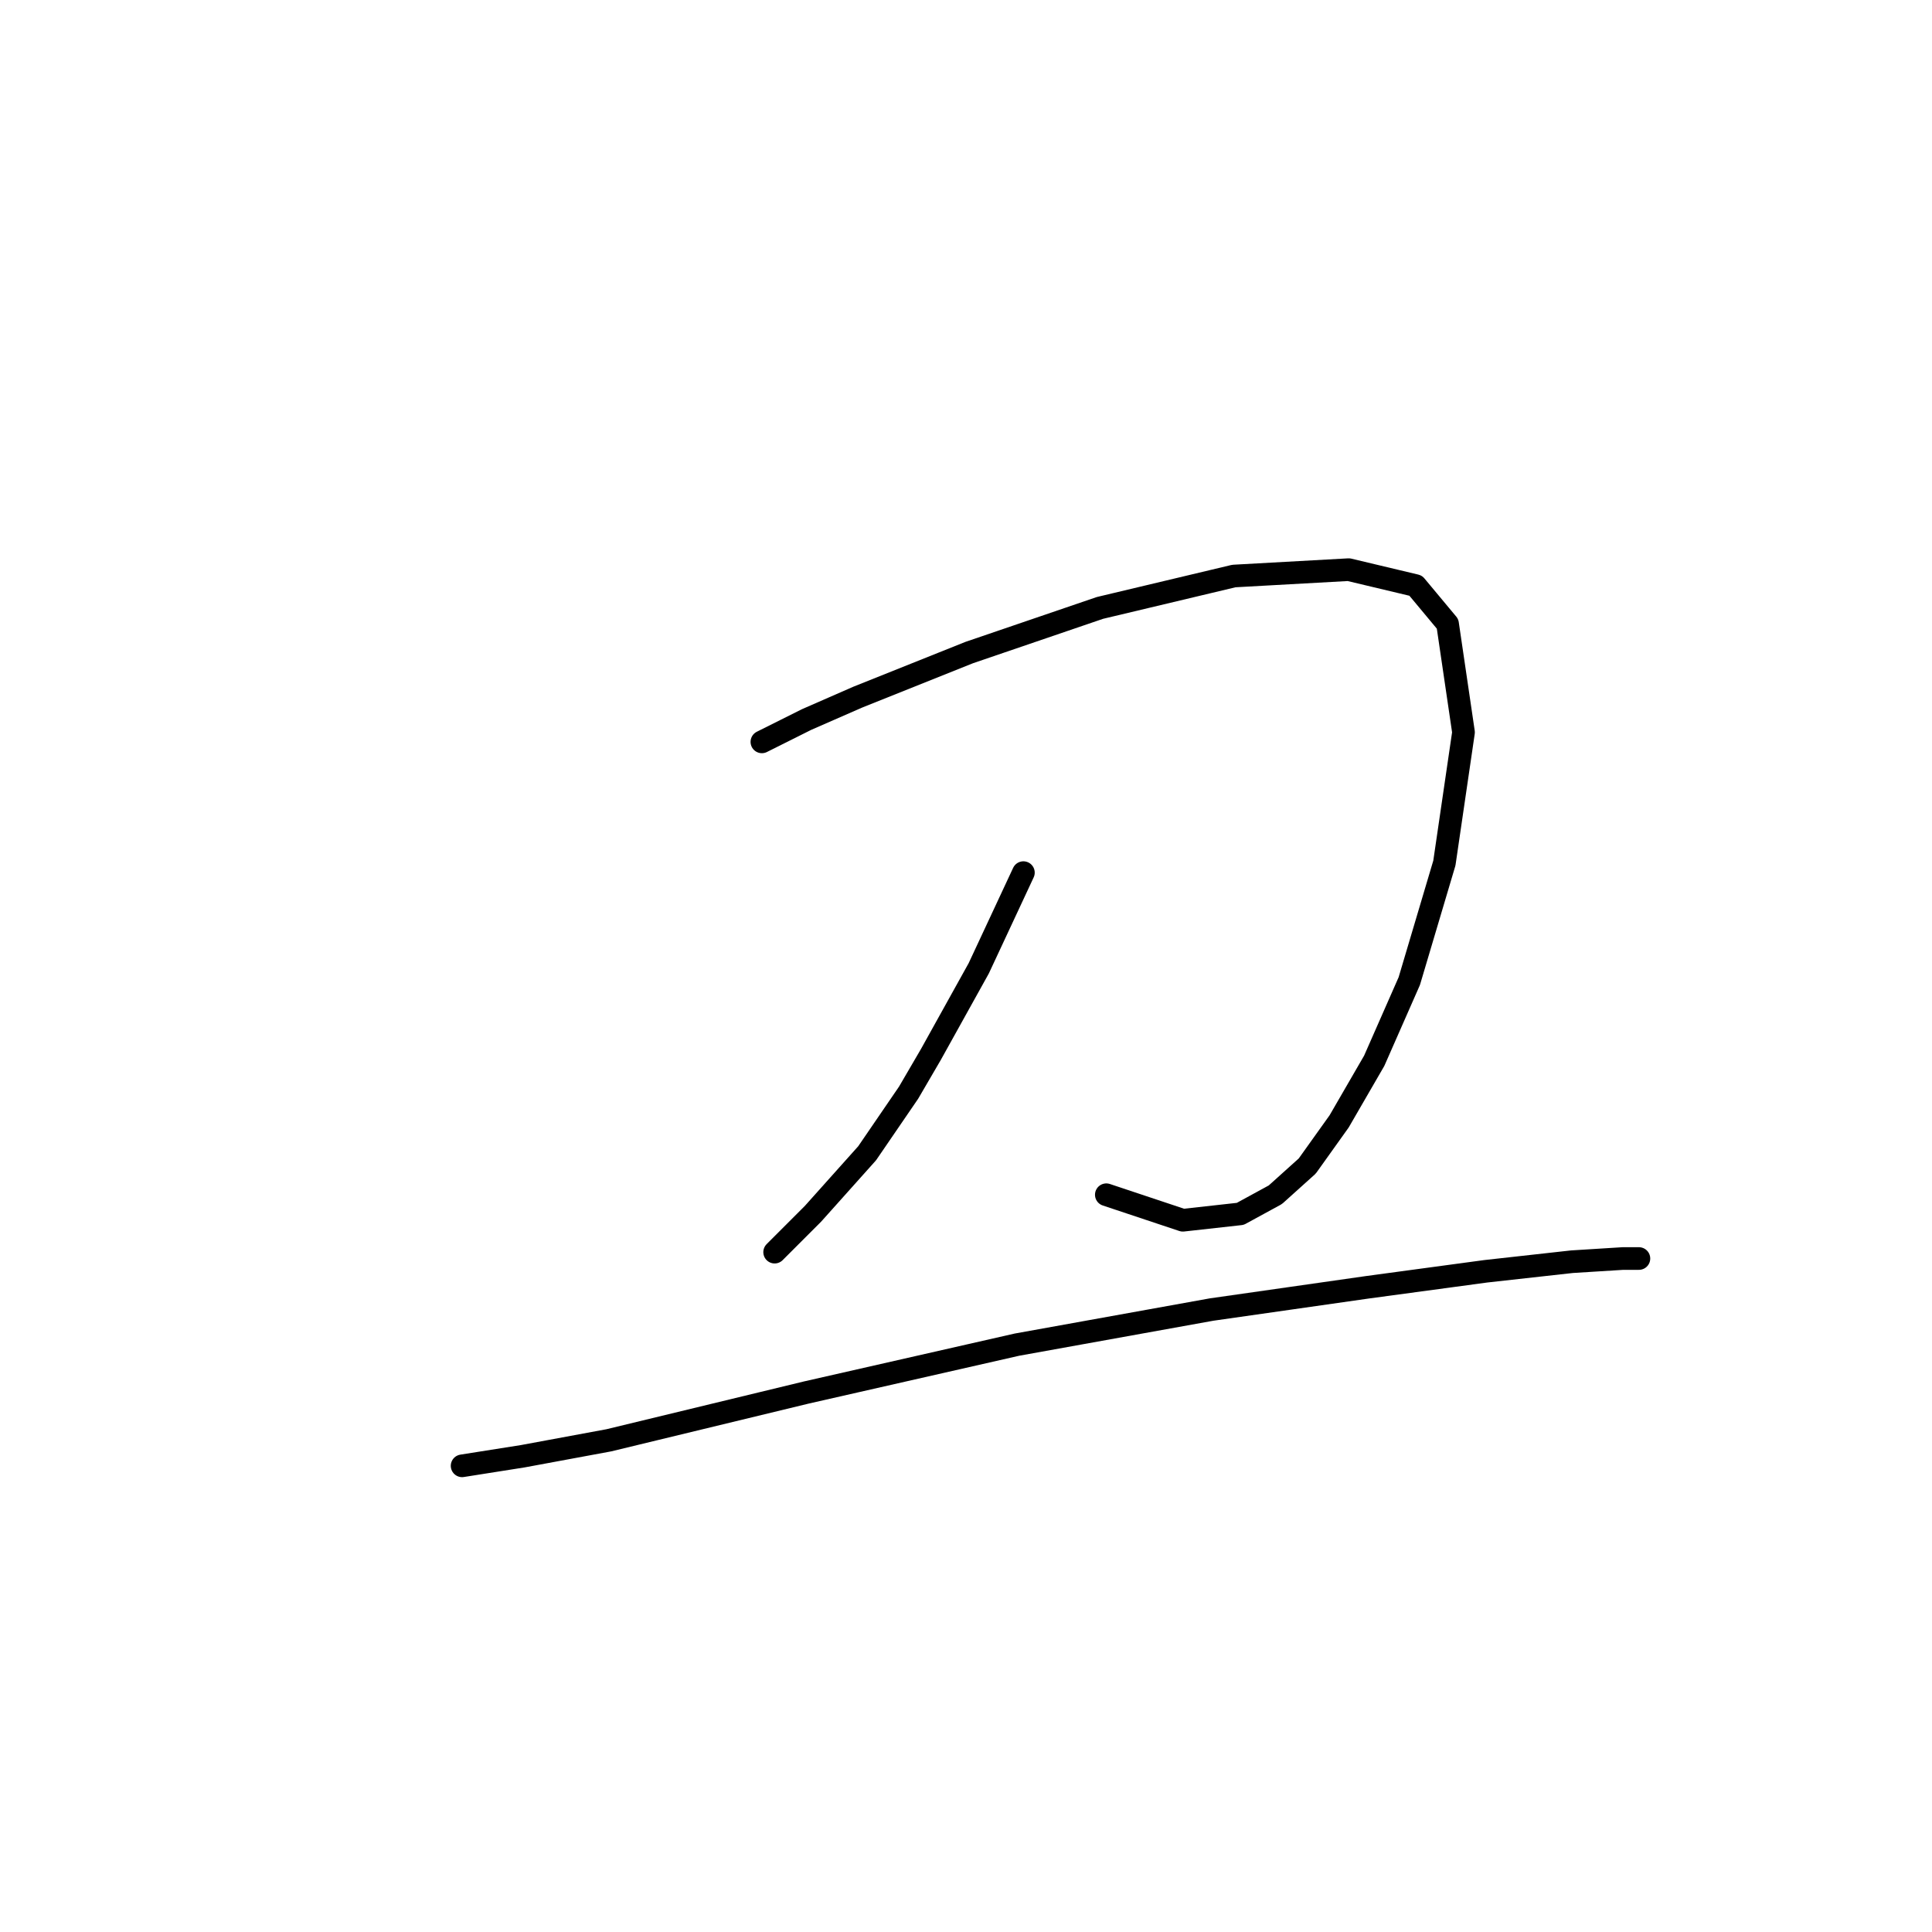<?xml version="1.0" standalone="no"?>
    <svg width="256" height="256" xmlns="http://www.w3.org/2000/svg" version="1.1">
    <polyline stroke="black" stroke-width="3" stroke-linecap="round" fill="transparent" stroke-linejoin="round" points="100.954 98.302 106.87 95.344 113.631 92.386 128.422 86.469 145.748 80.553 163.496 76.327 178.71 75.482 187.584 77.595 191.81 82.666 193.923 97.034 191.387 114.36 186.739 129.996 182.09 140.56 177.442 148.59 173.216 154.506 168.99 158.309 164.342 160.844 156.735 161.69 146.593 158.309 146.593 158.309 " />
        <polyline stroke="black" stroke-width="3" stroke-linecap="round" fill="transparent" stroke-linejoin="round" points="135.606 115.628 132.648 121.967 129.69 128.305 123.351 139.715 120.393 144.786 114.899 152.815 107.715 160.844 102.644 165.915 102.644 165.915 " />
        <polyline stroke="black" stroke-width="3" stroke-linecap="round" fill="transparent" stroke-linejoin="round" points="61.231 194.229 69.26 192.961 80.67 190.848 106.87 184.509 134.761 178.17 160.538 173.522 181.245 170.564 196.881 168.451 208.291 167.183 215.052 166.761 217.165 166.761 217.165 166.761 " />
        </svg>